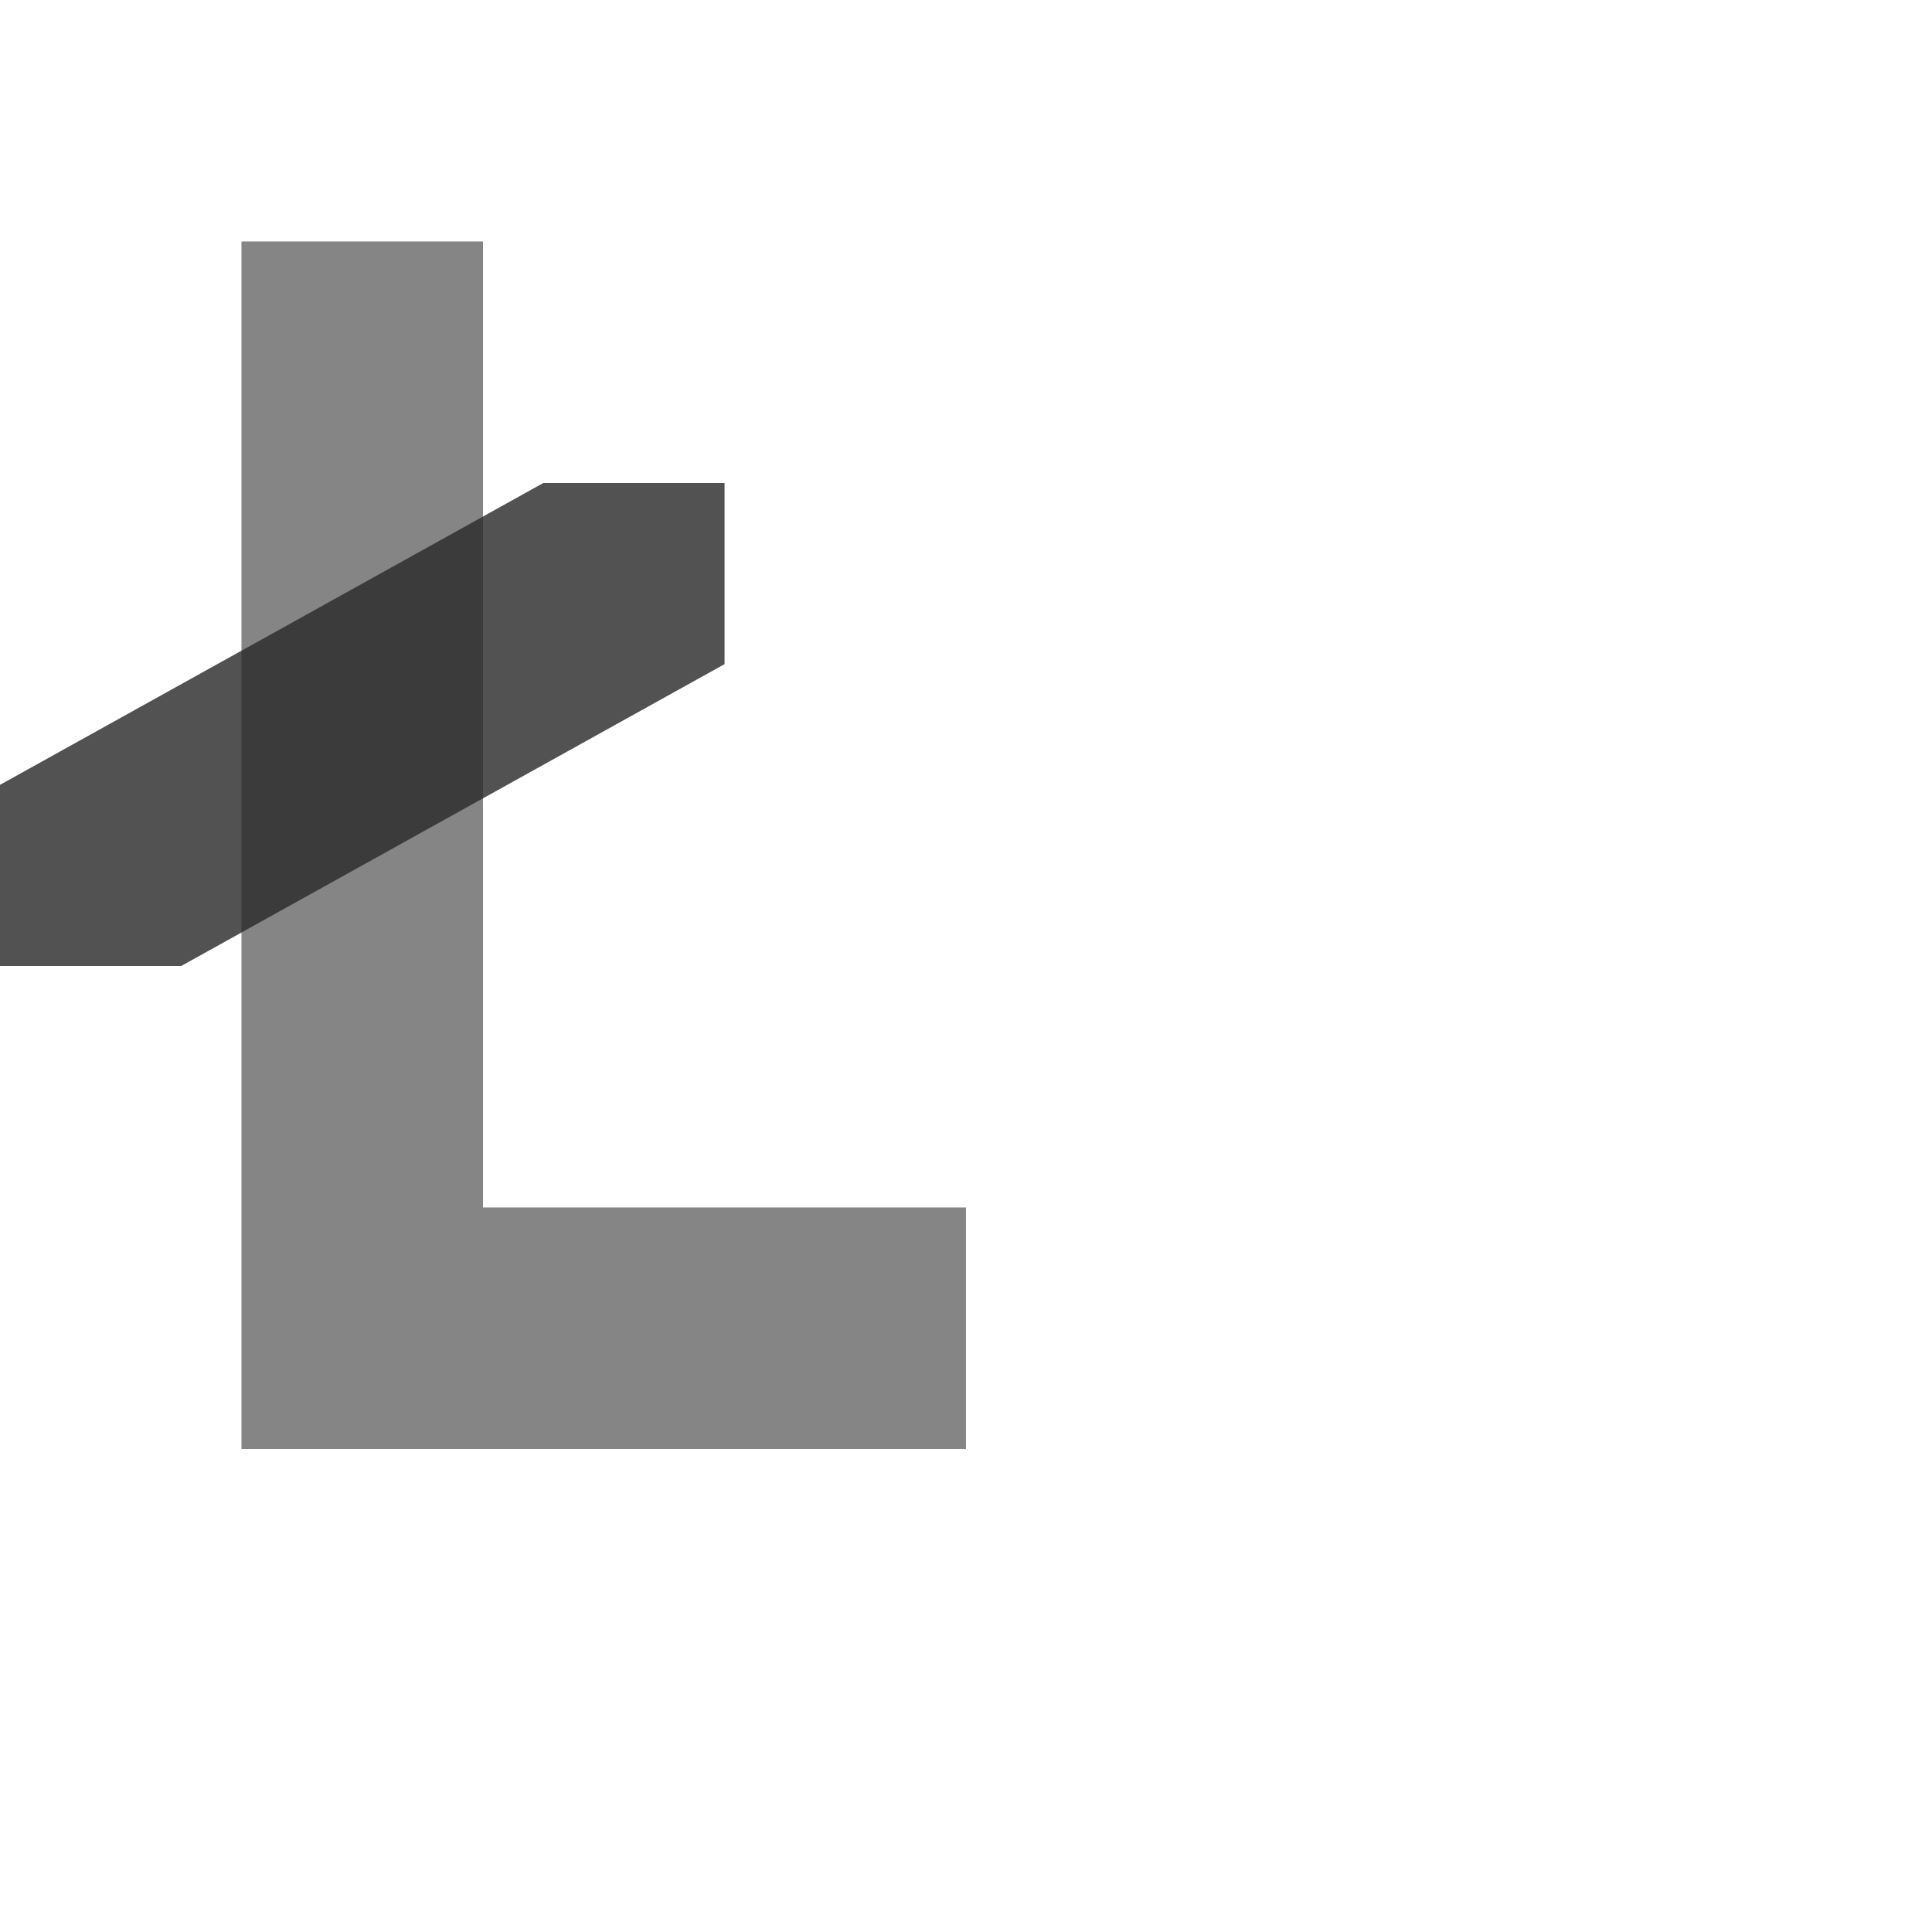 <?xml version="1.0" encoding="UTF-8" standalone="no"?>
<!-- Created with Inkscape (http://www.inkscape.org/) -->

<svg
   width="800"
   height="800"
   viewBox="0 0 800 800"
   version="1.1"
   id="svg1"
   inkscape:version="1.2.1 (9c6d41e410, 2022-07-14)"
   sodipodi:docname="321_L-stroke.svg"
   xml:space="preserve"
   xmlns:inkscape="http://www.inkscape.org/namespaces/inkscape"
   xmlns:sodipodi="http://sodipodi.sourceforge.net/DTD/sodipodi-0.dtd"
   xmlns="http://www.w3.org/2000/svg"
   xmlns:svg="http://www.w3.org/2000/svg"><sodipodi:namedview
     id="namedview1"
     pagecolor="#ffffff"
     bordercolor="#000000"
     borderopacity="0.25"
     inkscape:showpageshadow="2"
     inkscape:pageopacity="0.0"
     inkscape:pagecheckerboard="0"
     inkscape:deskcolor="#d1d1d1"
     inkscape:document-units="px"
     showgrid="true"
     inkscape:zoom="0.78606706"
     inkscape:cx="286.23512"
     inkscape:cy="475.1503"
     inkscape:window-width="1080"
     inkscape:window-height="1230"
     inkscape:window-x="3640"
     inkscape:window-y="172"
     inkscape:window-maximized="0"
     inkscape:current-layer="layer1-5"
     showguides="false"><inkscape:grid
       id="grid1"
       units="px"
       originx="0"
       originy="0"
       spacingx="25"
       spacingy="25"
       empcolor="#0099e5"
       empopacity="0.302"
       color="#0099e5"
       opacity="0.149"
       empspacing="4"
       dotted="false"
       gridanglex="30"
       gridanglez="30"
       visible="true" /></sodipodi:namedview><defs
     id="defs1" /><g
     inkscape:label="Layer 1"
     inkscape:groupmode="layer"
     id="layer1"><g
       inkscape:label="Layer 1"
       id="layer1-5"><path
         id="rect56926"
         style="opacity:0.504;fill:#000000;fill-opacity:0.555;fill-rule:evenodd;stroke-width:4;stroke-linecap:square;paint-order:stroke markers fill"
         d="M 400,600 V 500 H 200 V 100 H 100 v 500 z"
         sodipodi:nodetypes="ccccccc" /><path
         style="fill:#000000;fill-rule:evenodd;stroke:none;stroke-width:1px;stroke-linecap:butt;stroke-linejoin:miter;stroke-opacity:1;fill-opacity:0.555"
         d="m 0,325 v 75 H 75 L 300,275 v -75 h -75 z"
         id="path56928"
         sodipodi:nodetypes="ccccccc" /><path
         id="rect56926-1"
         style="opacity:0.504;fill:#000000;fill-opacity:0.555;fill-rule:evenodd;stroke-width:4;stroke-linecap:square;paint-order:stroke markers fill"
         d="M 100,100 V 269.445 L 0,325 v 75 h 75 l 25,-13.889 V 600 H 400 V 500 H 200 V 330.555 L 300,275 v -75 h -75 l -25,13.889 V 100 Z"
         sodipodi:nodetypes="ccccccccccccccccc" /></g></g></svg>

